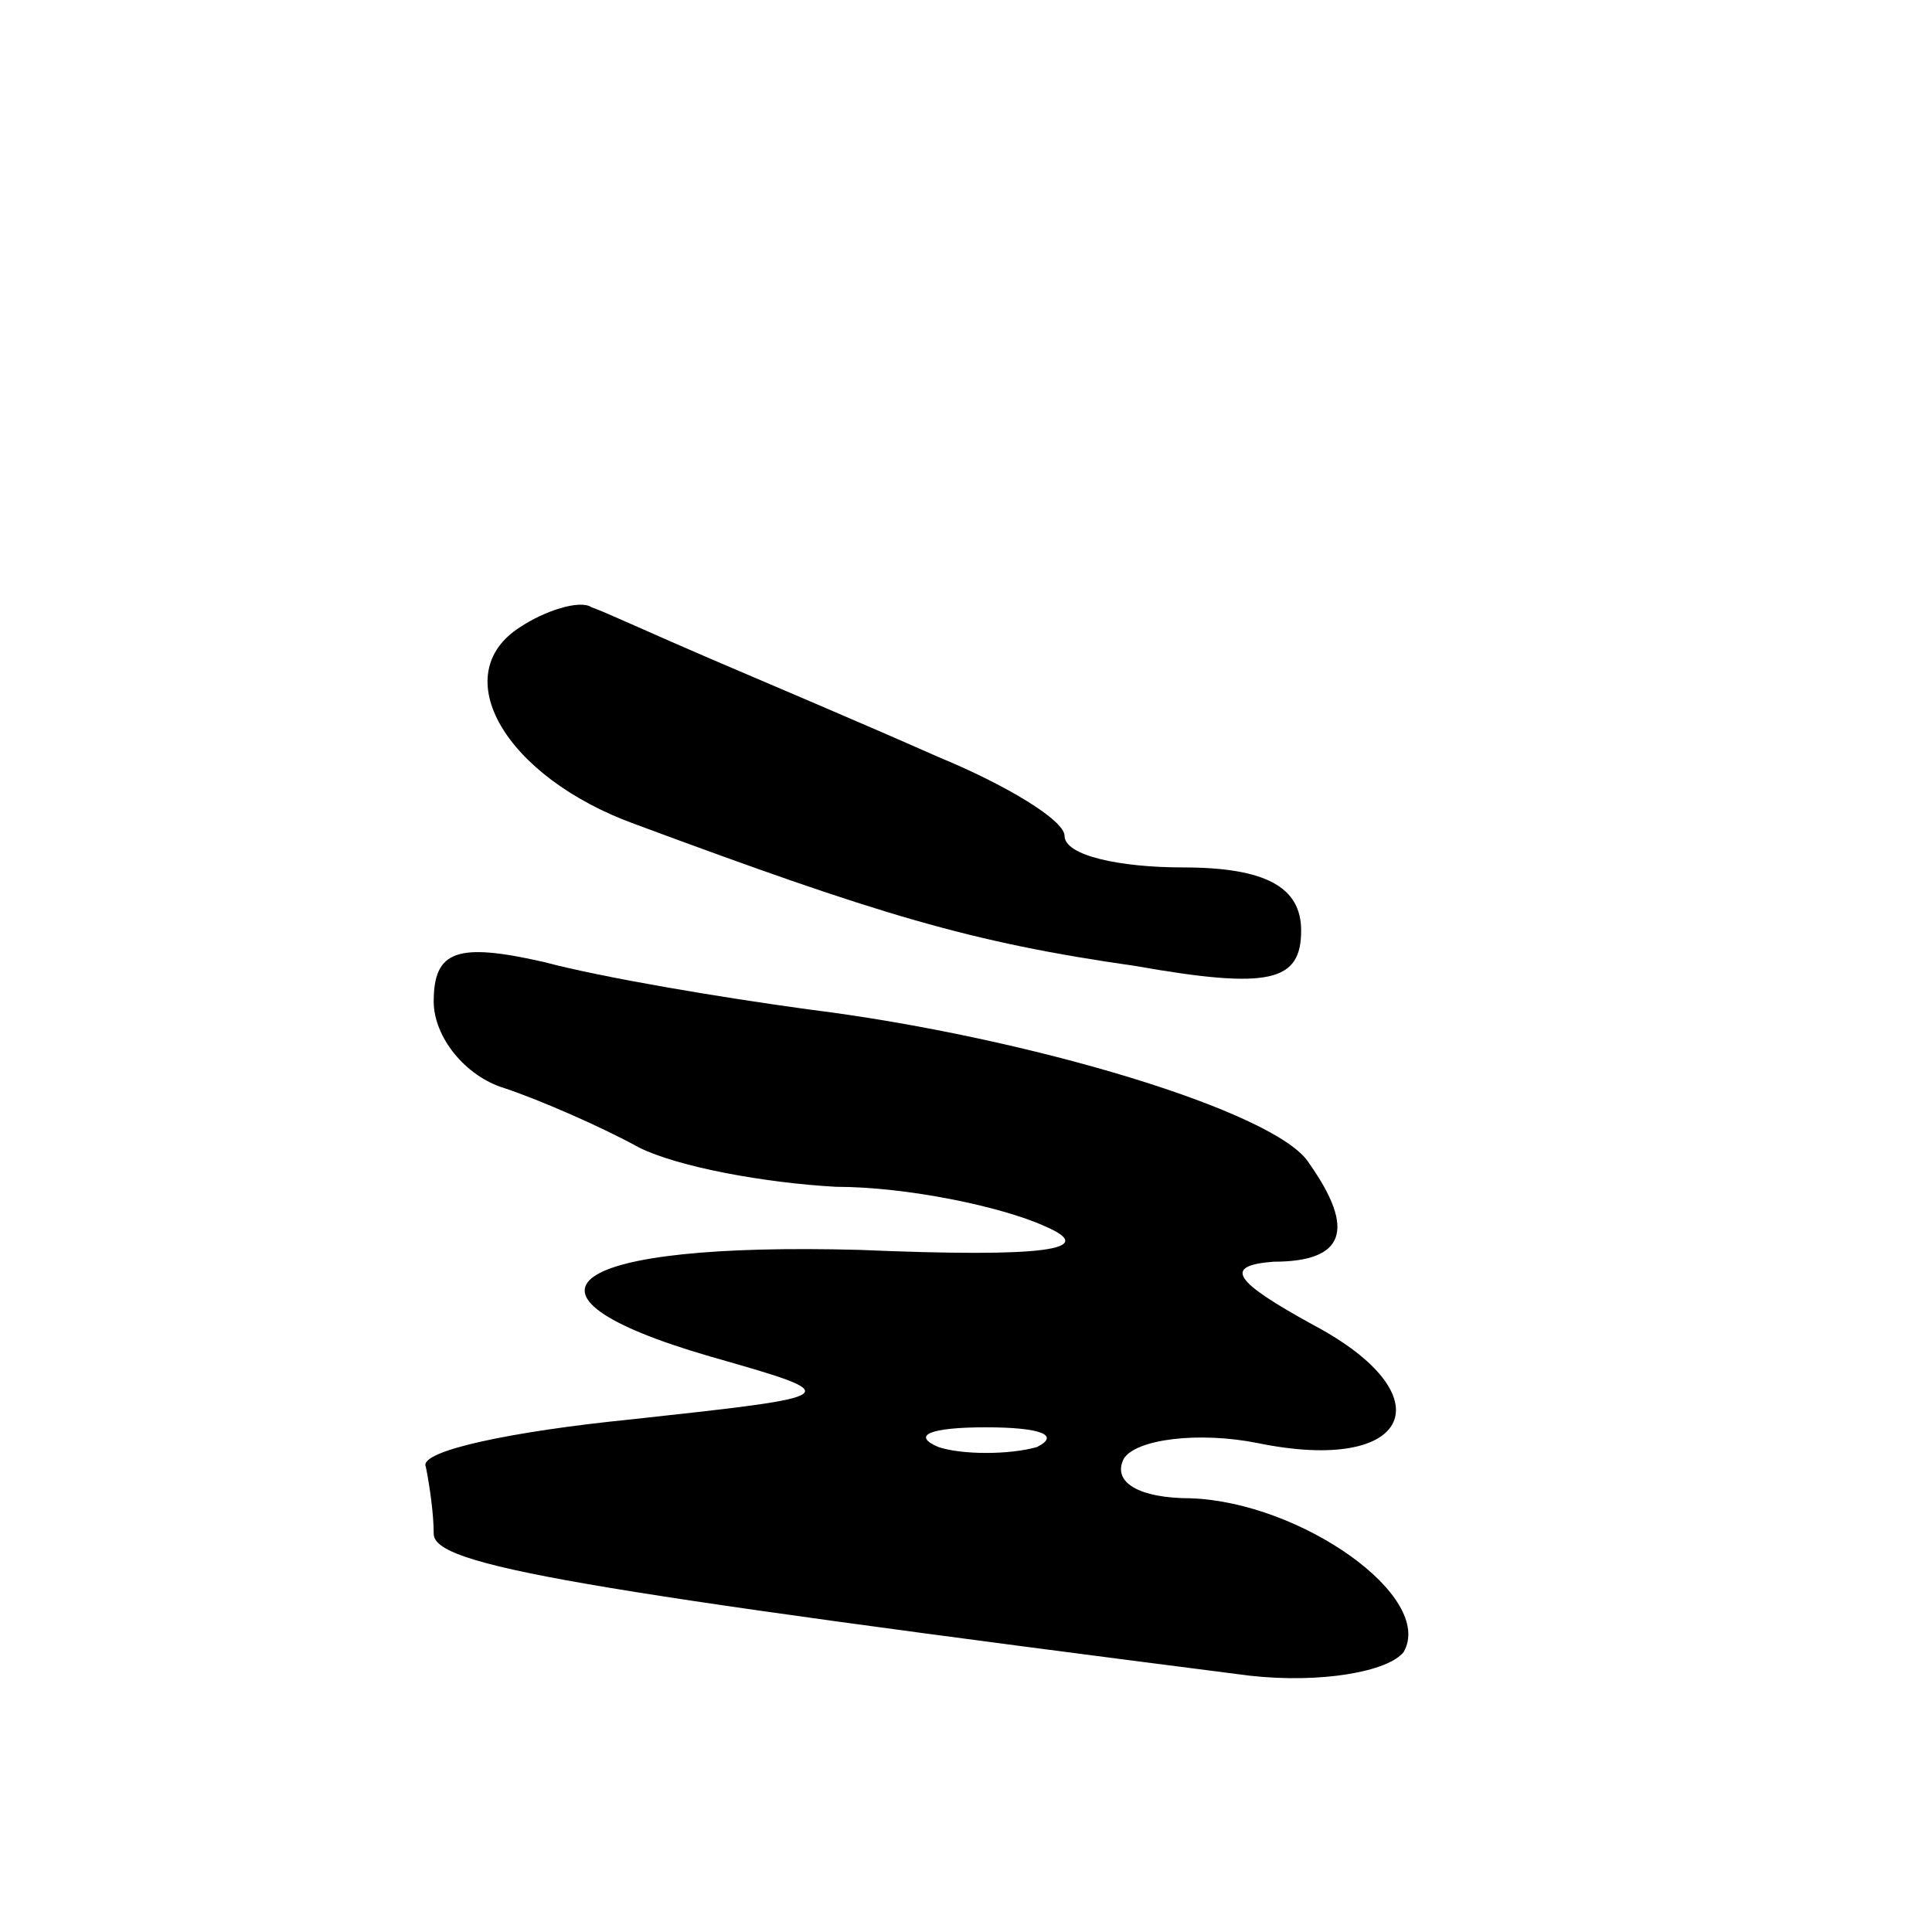 <svg version="1.0" xmlns="http://www.w3.org/2000/svg"
 width="49pt" height="49pt" viewBox="0 0 49 49"
 preserveAspectRatio="xMidYMid meet">
<g transform="translate(0,49) scale(0.1,-0.1)"
fill="#000000" stroke="none">
<path d="M132 331 c-19 -12 -4 -38 29 -50 62 -23 85 -30 127 -36 34 -6 42 -4
42 9 0 11 -9 16 -30 16 -16 0 -30 3 -30 8 0 4 -15 13 -32 20 -18 8 -44 19 -58
25 -14 6 -27 12 -30 13 -3 2 -12 -1 -18 -5z"/>
<path d="M110 236 c0 -9 8 -19 18 -22 9 -3 25 -10 34 -15 10 -5 32 -9 50 -10
18 0 42 -5 53 -10 14 -6 0 -8 -47 -6 -74 2 -93 -11 -38 -27 35 -10 35 -10 -20
-16 -30 -3 -54 -8 -52 -12 1 -5 2 -12 2 -17 0 -8 35 -14 207 -36 18 -2 35 1
39 6 8 14 -26 38 -54 39 -13 0 -20 4 -17 10 3 5 19 7 34 4 39 -8 48 12 14 30
-20 11 -23 15 -10 16 18 0 21 8 9 25 -8 13 -71 32 -127 39 -22 3 -52 8 -67 12
-22 5 -28 3 -28 -10z m153 -113 c-7 -2 -19 -2 -25 0 -7 3 -2 5 12 5 14 0 19
-2 13 -5z"/>
</g>
</svg>
